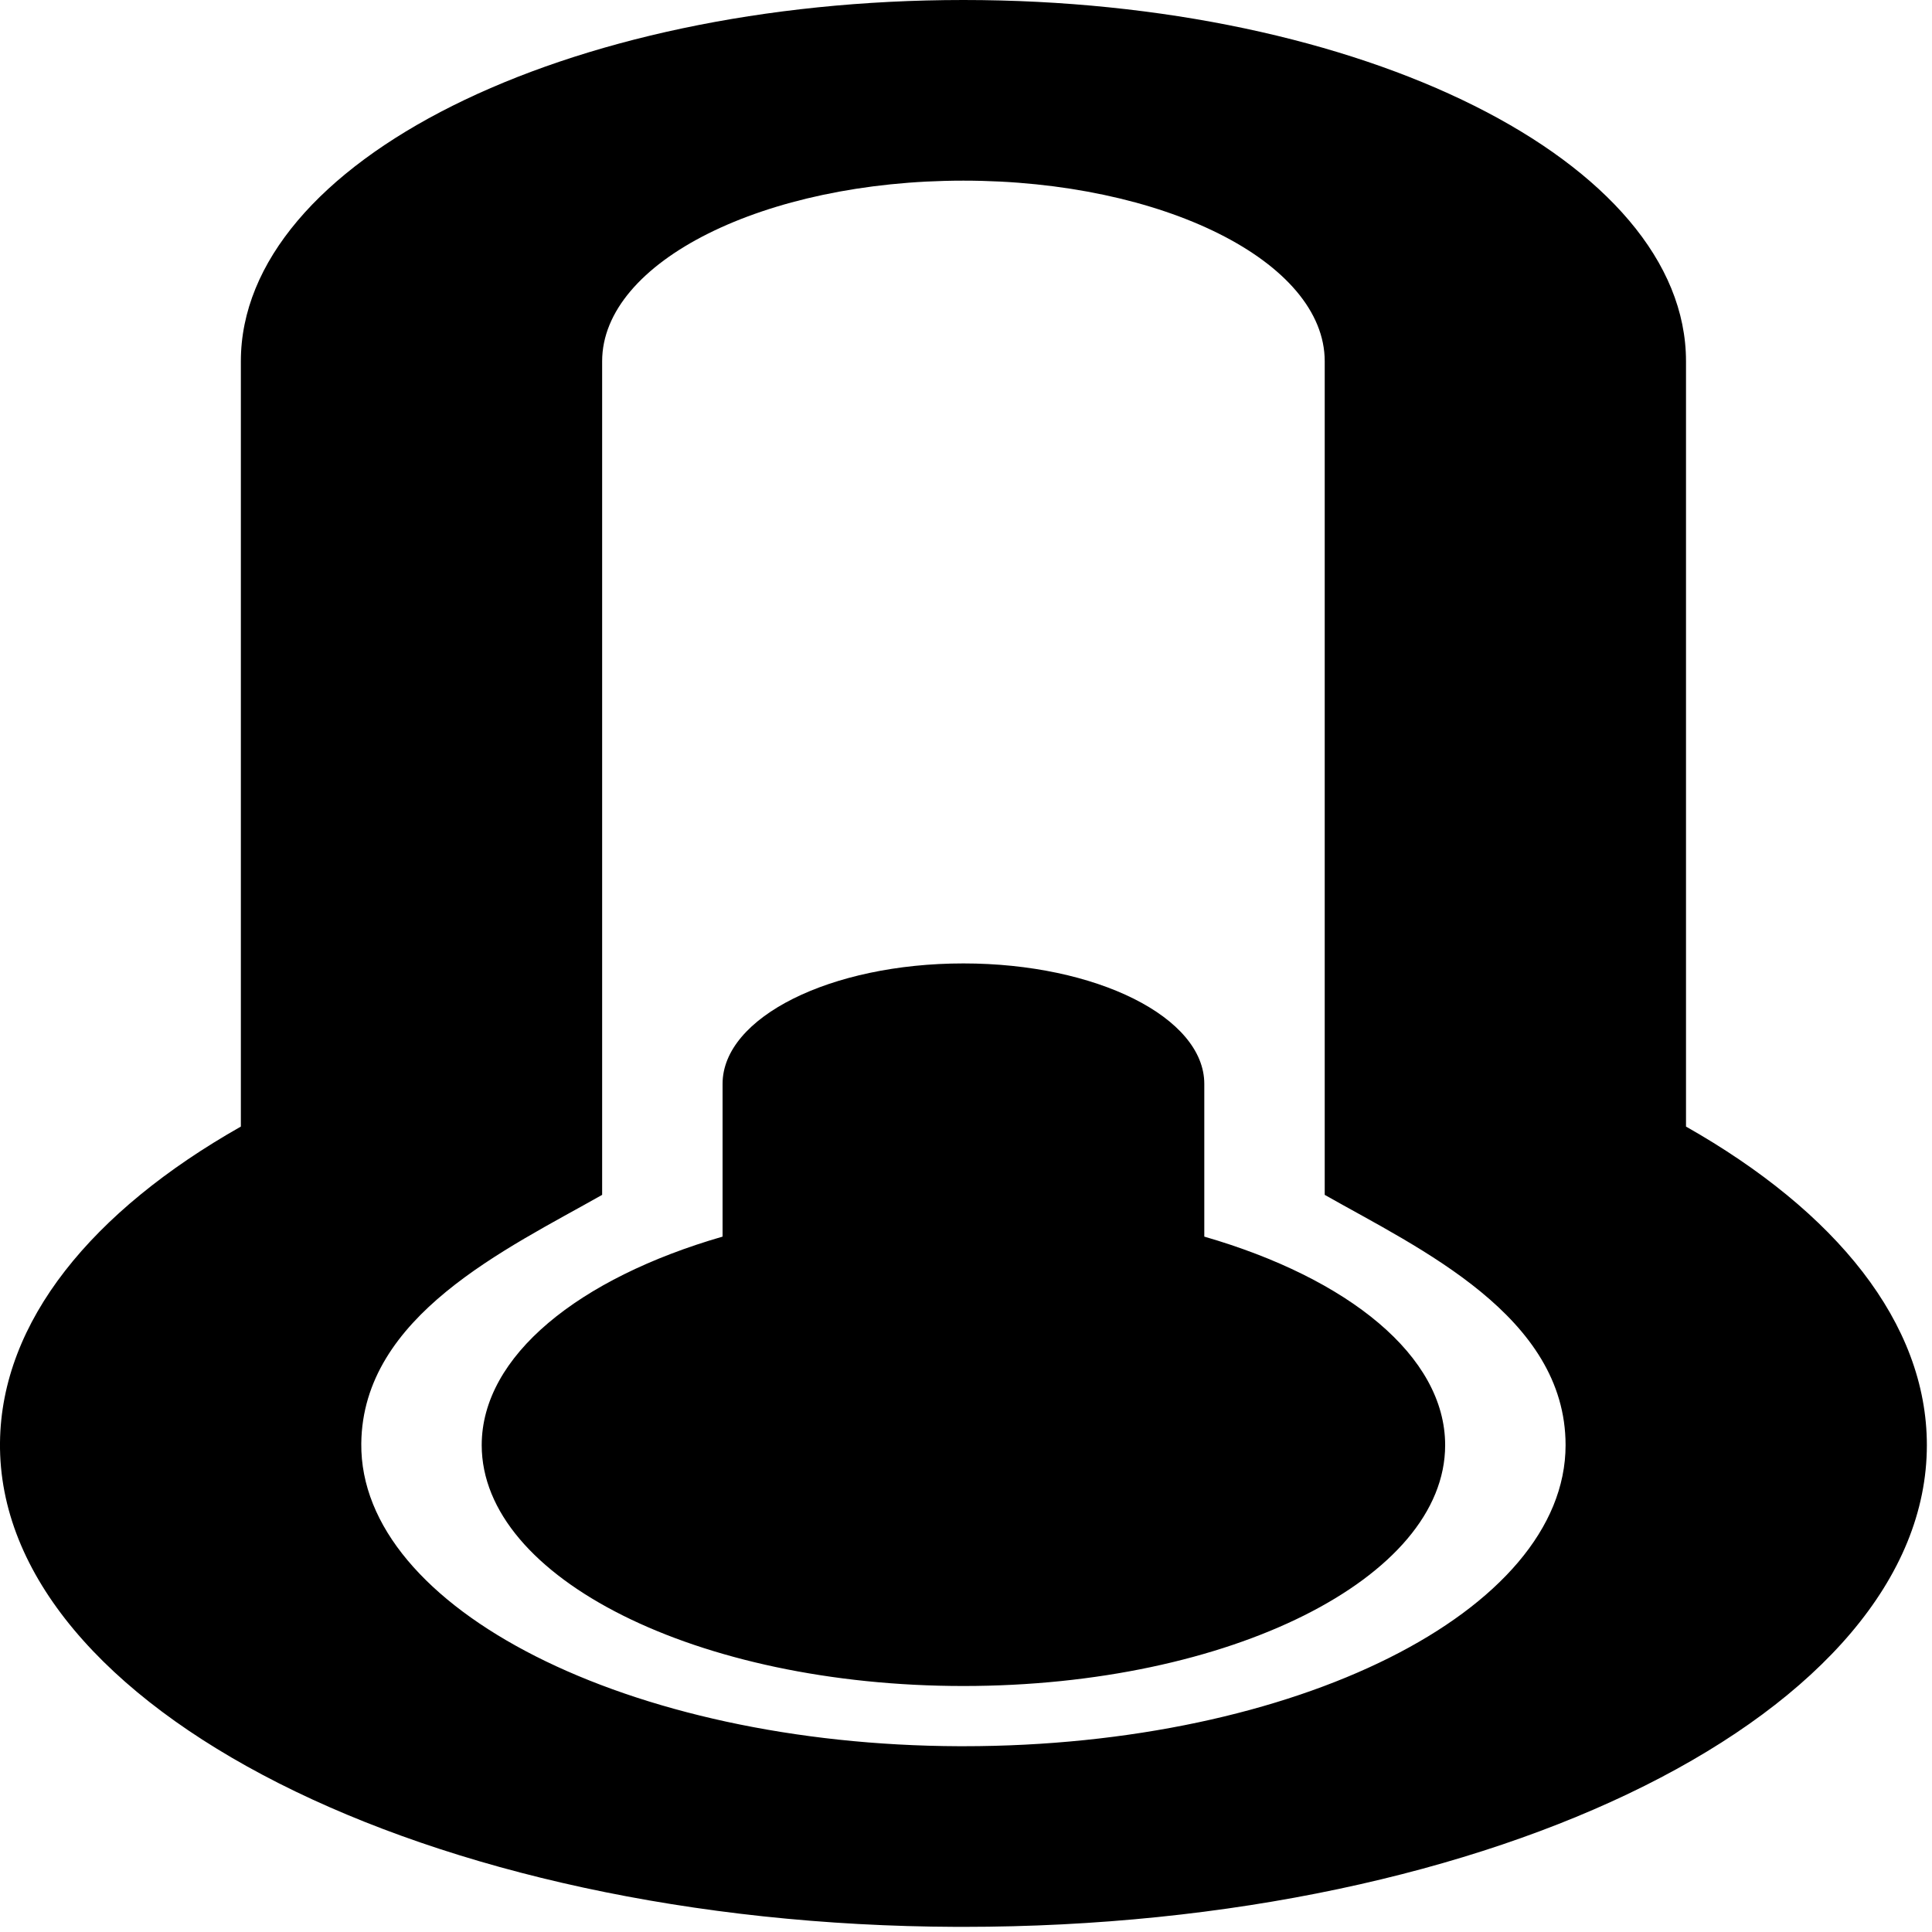 <?xml version="1.0" encoding="UTF-8"?>
<svg xmlns="http://www.w3.org/2000/svg" xmlns:xlink="http://www.w3.org/1999/xlink" width="141pt" height="141pt" viewBox="0 0 141 141" version="1.1">
<g id="surface1">
<path style=" stroke:none;fill-rule:nonzero;fill:rgb(0%,0%,0%);fill-opacity:1;" d="M 105.469 105.469 C 105.469 115.176 89.73 123.047 70.312 123.047 C 50.895 123.047 35.156 115.176 35.156 105.469 C 35.156 98.965 42.227 93.289 52.734 90.25 L 52.734 79.102 C 52.734 74.25 60.605 70.312 70.312 70.312 C 80.02 70.312 87.891 74.25 87.891 79.102 L 87.891 90.25 C 98.398 93.289 105.469 98.965 105.469 105.469 Z M 123.047 82.219 C 133.984 88.414 140.625 96.555 140.625 105.469 C 140.625 124.887 109.148 140.625 70.312 140.625 C 70.148 140.625 69.98 140.625 69.812 140.625 C 31.195 140.488 -0.199 124.598 0 105.285 C 0.09 96.441 6.715 88.375 17.578 82.219 L 17.578 26.367 C 17.578 11.805 41.188 0 70.312 0 C 99.438 0 123.047 11.805 123.047 26.367 Z M 114.258 105.469 C 114.258 96.039 103.617 91.137 96.68 87.203 L 96.68 26.367 C 96.68 19.098 84.852 13.184 70.312 13.184 C 55.773 13.184 43.945 19.098 43.945 26.367 L 43.945 87.203 C 36.949 91.164 26.461 96.02 26.367 105.352 C 26.246 117.402 45.906 127.355 69.996 127.441 L 70.312 127.441 C 94.543 127.441 114.258 117.582 114.258 105.469 Z M 114.258 105.469 "/>
</g>
</svg>
